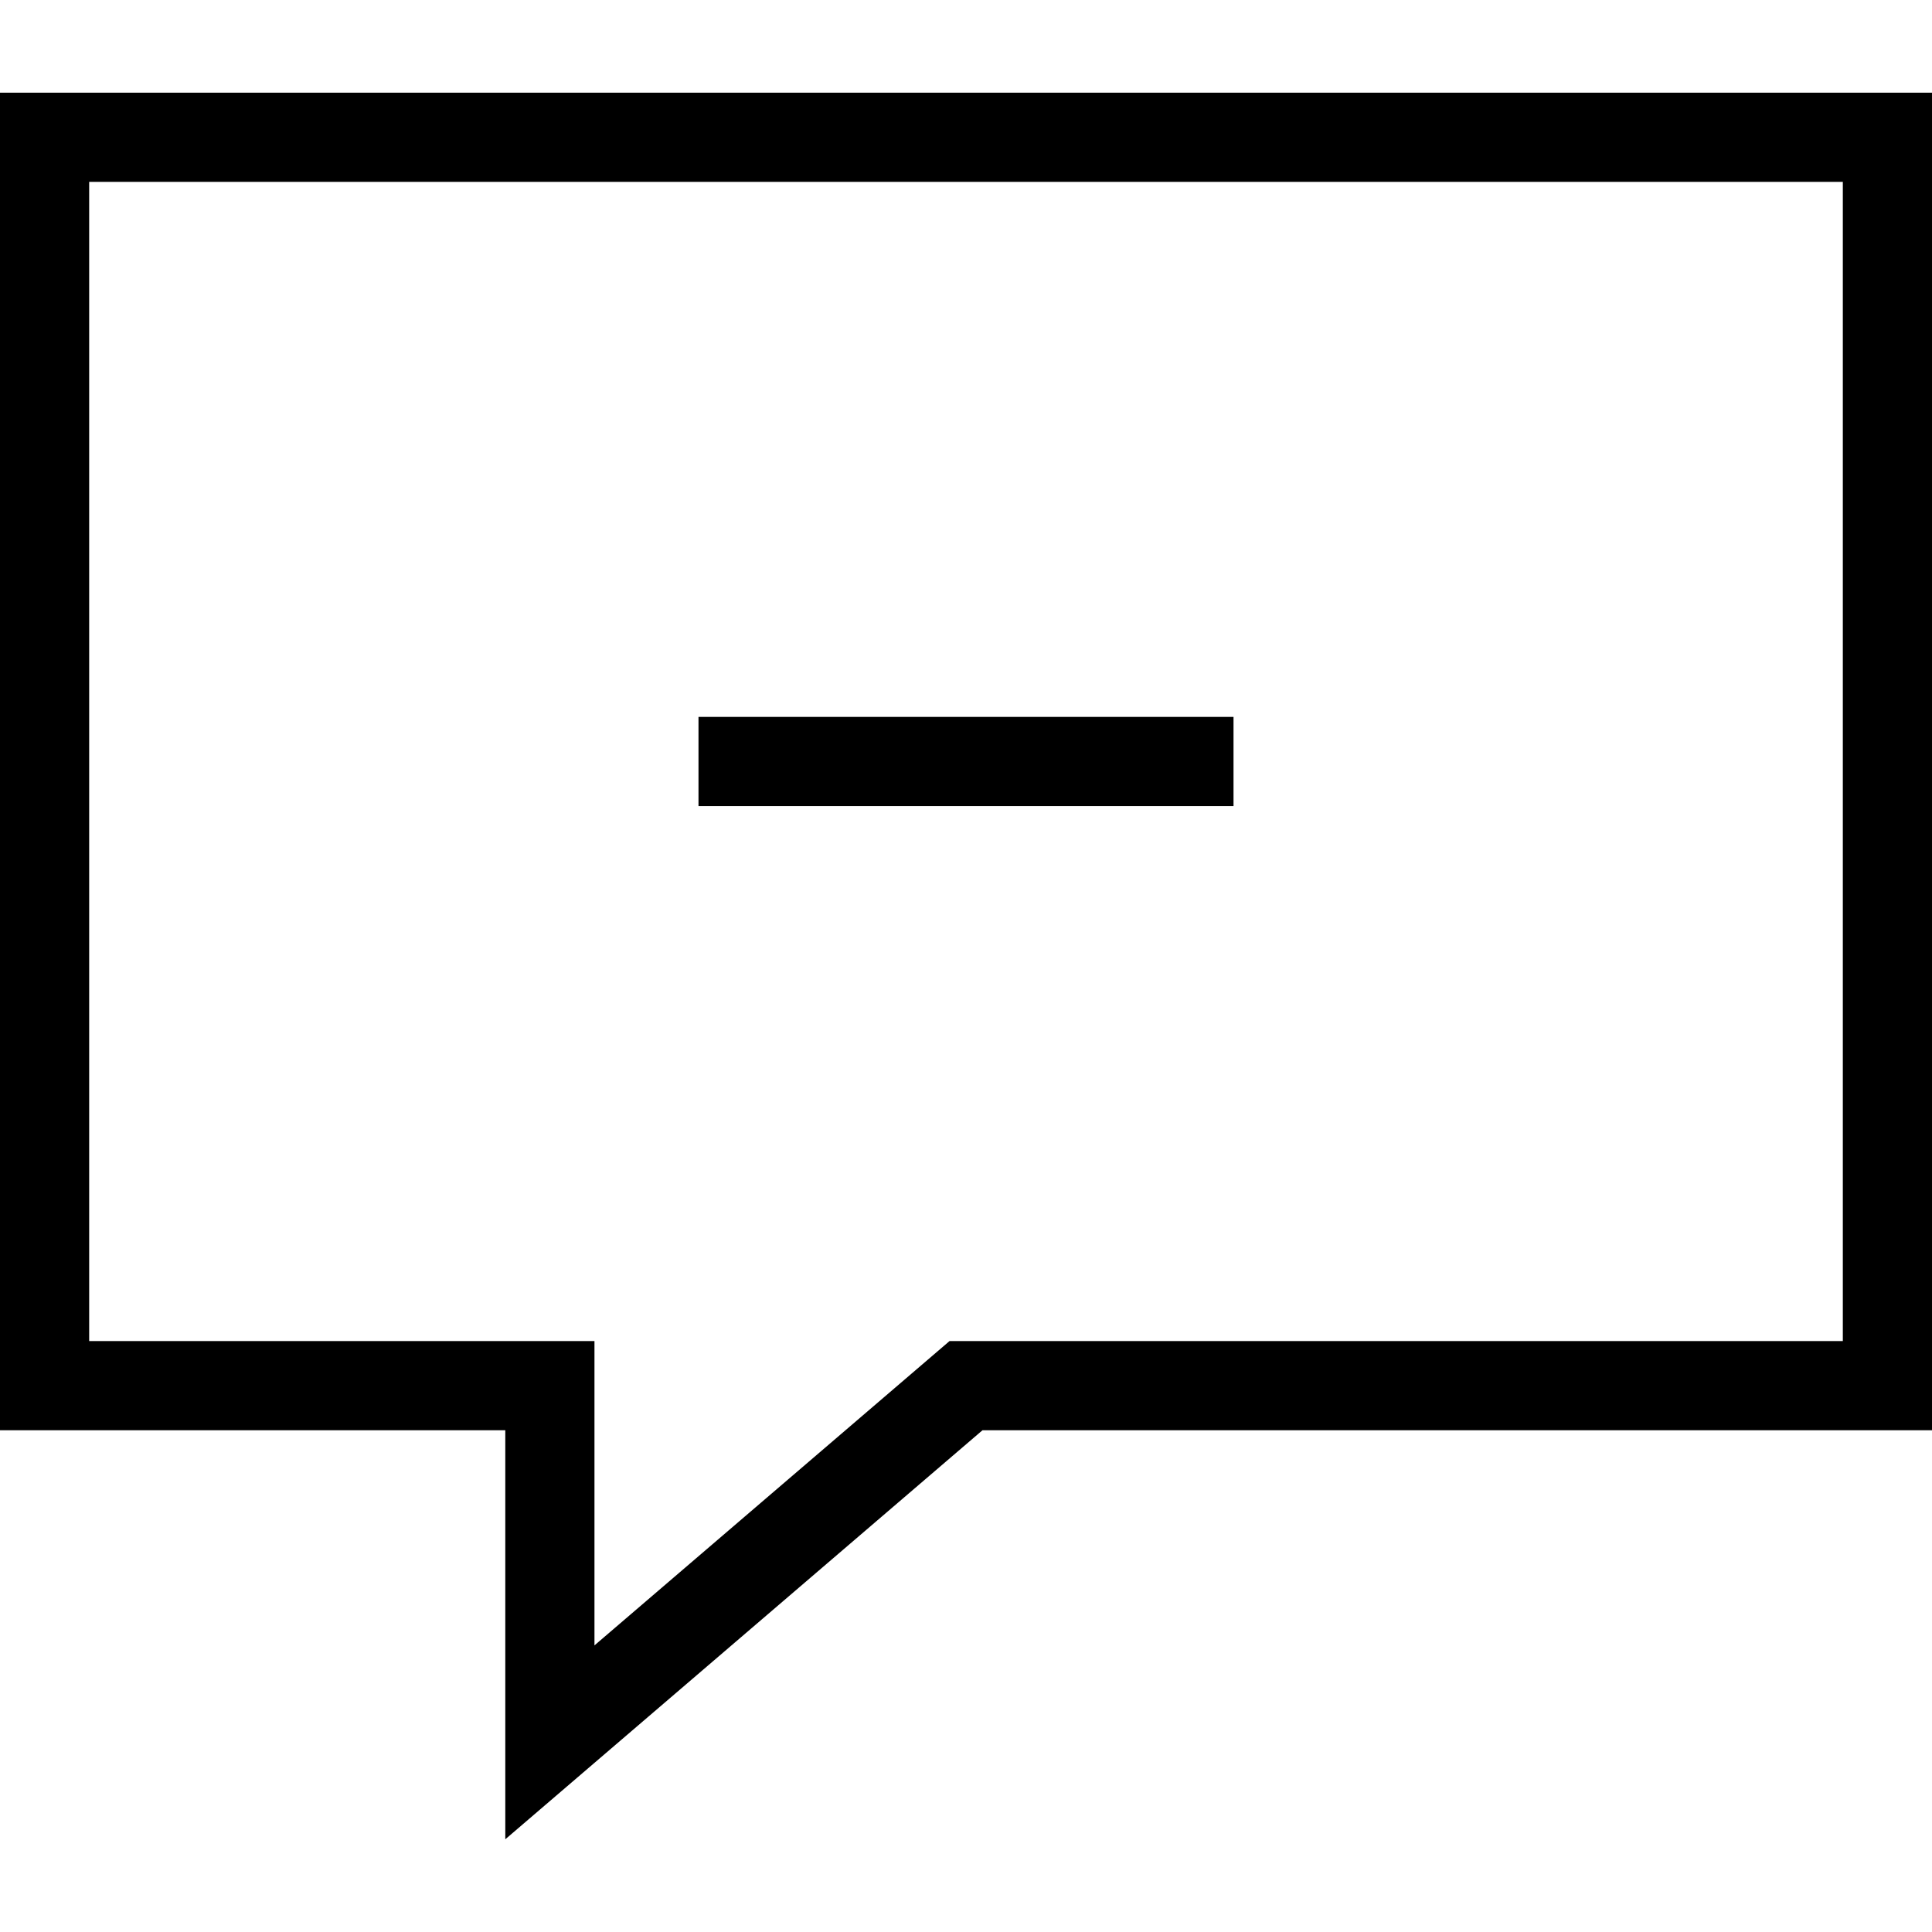 <?xml version="1.0" encoding="utf-8"?>
<!-- Generator: Adobe Illustrator 16.0.4, SVG Export Plug-In . SVG Version: 6.00 Build 0)  -->
<!DOCTYPE svg PUBLIC "-//W3C//DTD SVG 1.1//EN" "http://www.w3.org/Graphics/SVG/1.1/DTD/svg11.dtd">
<svg version="1.1" id="Layer_1" xmlns="http://www.w3.org/2000/svg" xmlns:xlink="http://www.w3.org/1999/xlink" x="0px" y="0px"
	 width="512px" height="512px" viewBox="0 0 512 512" enable-background="new 0 0 512 512" xml:space="preserve">
<path d="M185.108,189.984h141.785v23.631H185.108V189.984z M0,24.569v354.462h133.908V487.43l126.461-108.399H512V24.569H0z
	 M488.369,355.4H251.631l-94.092,80.646V355.4H23.631V48.2h464.738V355.4L488.369,355.4z"/>
</svg>
